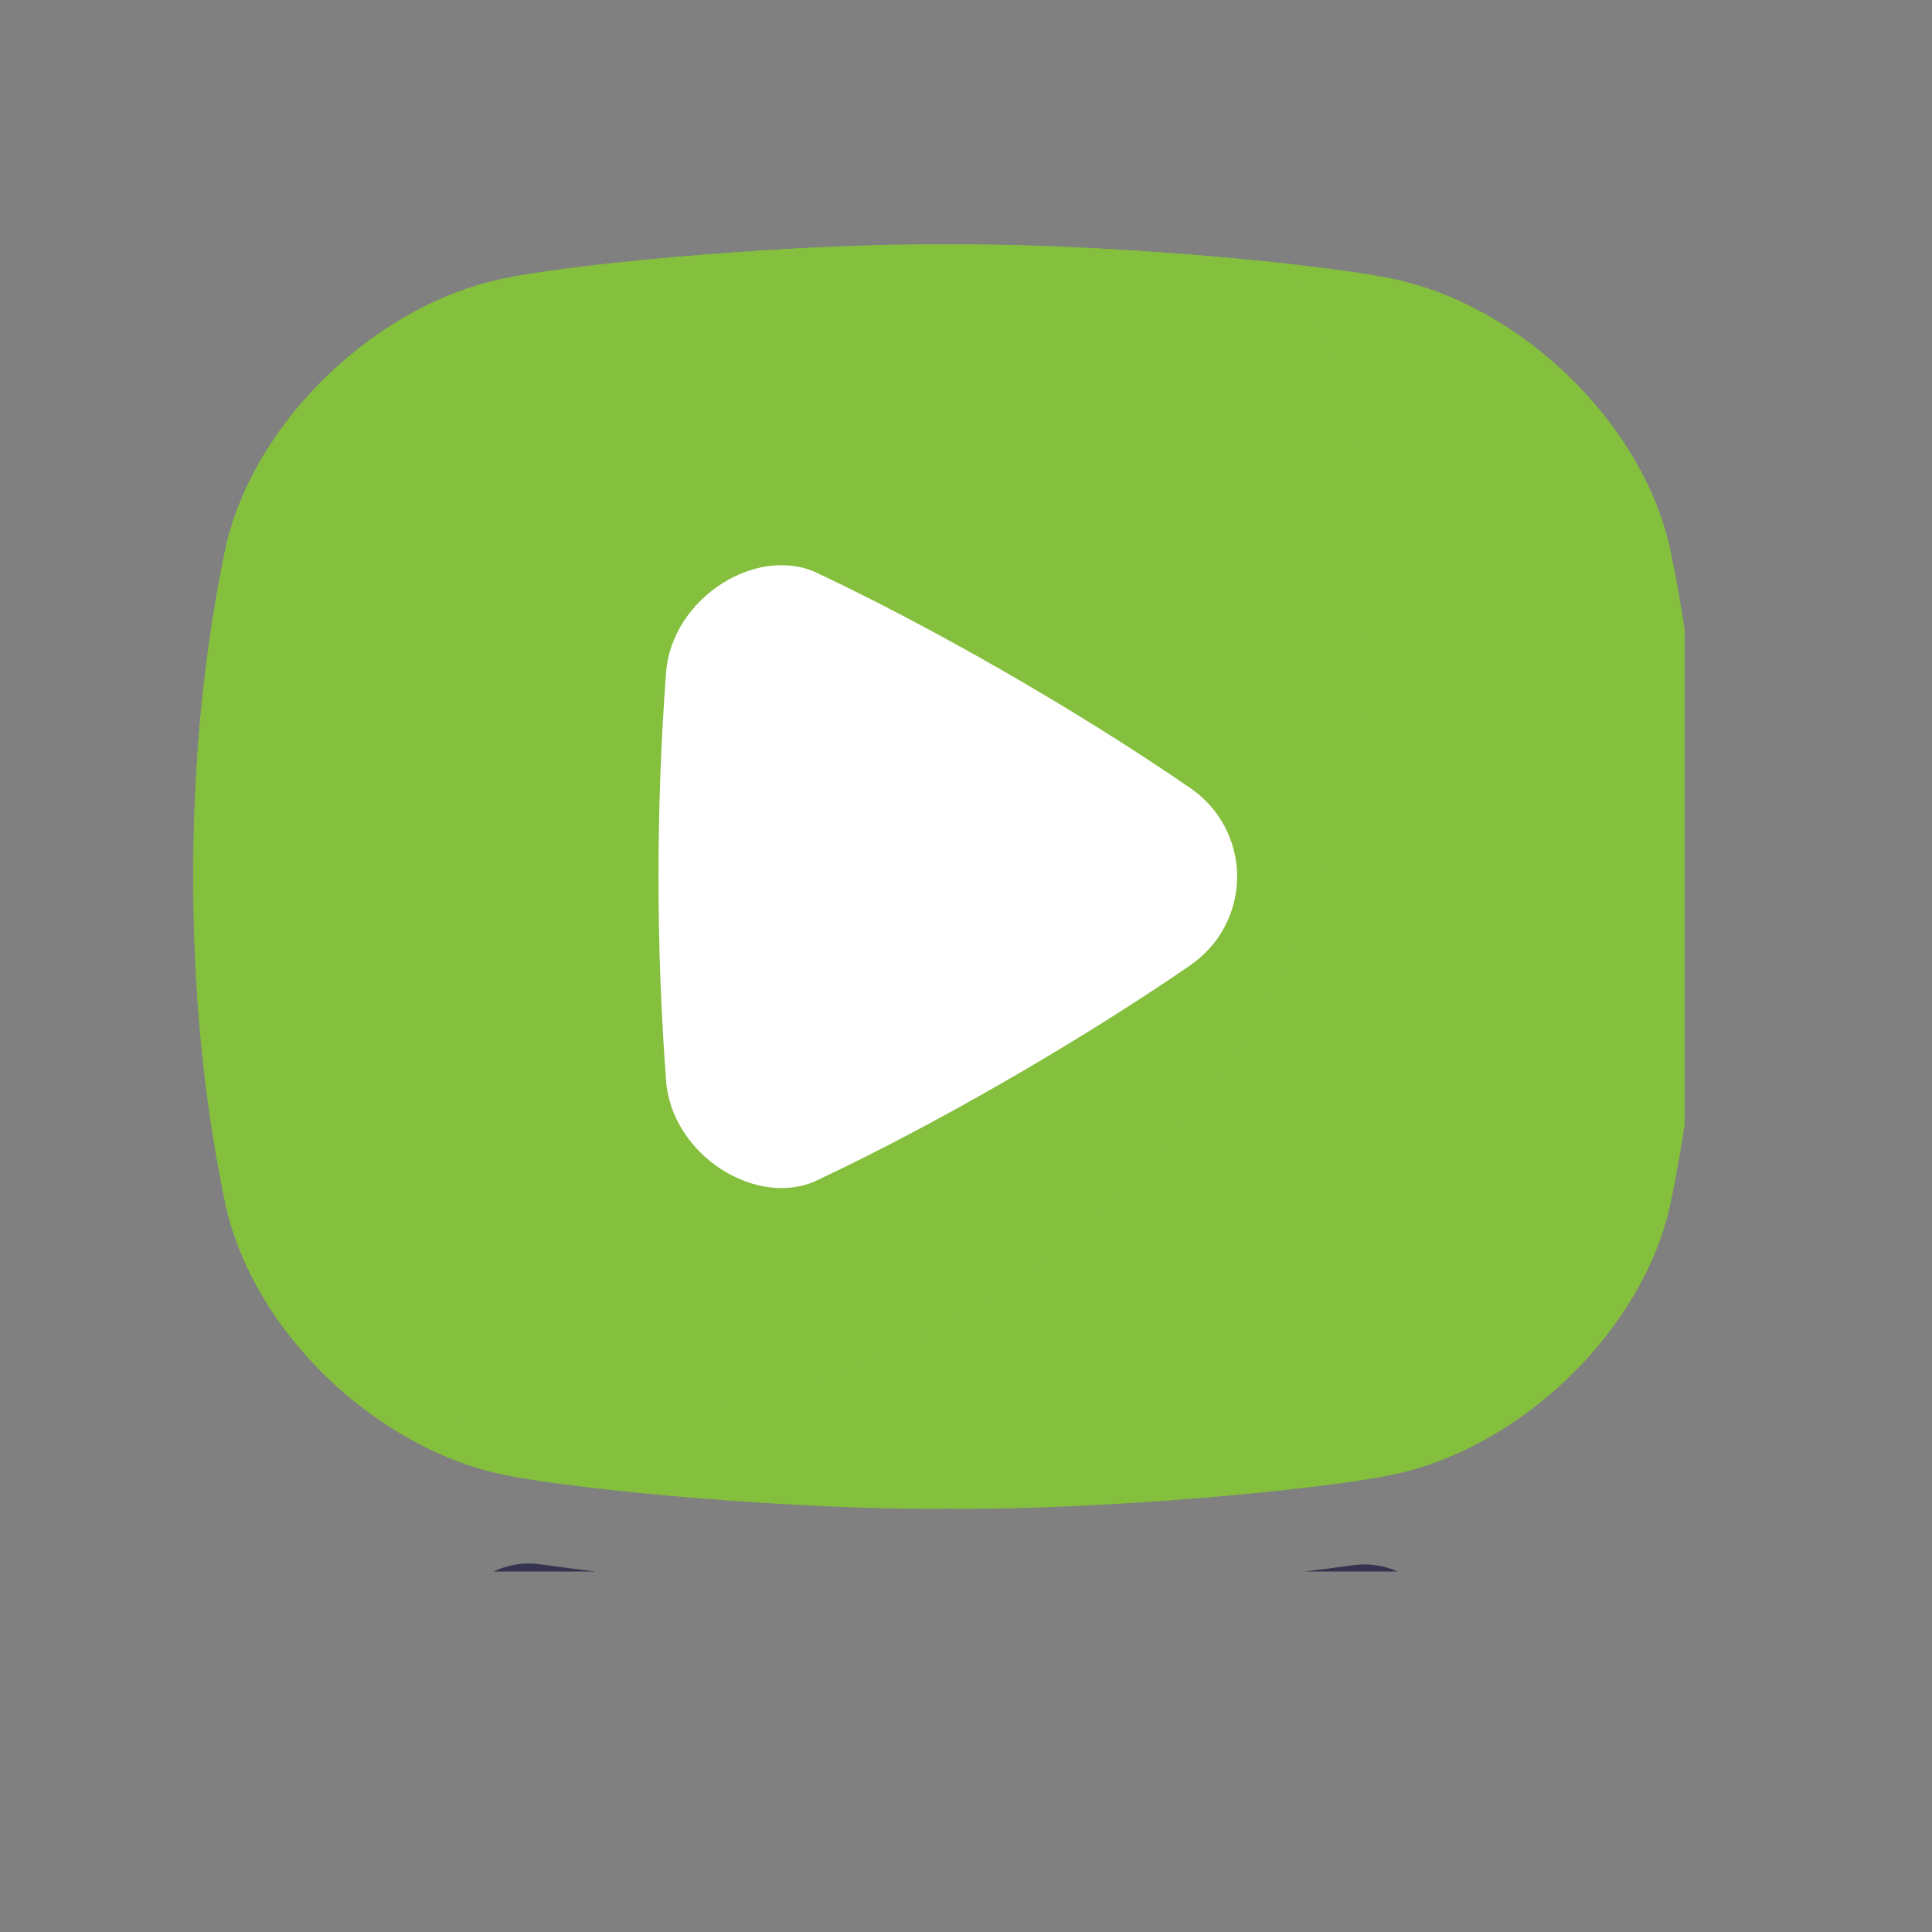<svg xmlns="http://www.w3.org/2000/svg" xmlns:xlink="http://www.w3.org/1999/xlink" width="500" zoomAndPan="magnify" viewBox="0 0 375 375" height="500" preserveAspectRatio="xMidYMid meet" version="1.0"><rect x="0" y="0" width="375" height="375" fill="#808080" stroke="none"/><defs><clipPath id="cf439d081e"><path d="M 86 303 L 281 303 L 281 305.027 L 86 305.027 Z M 86 303 " clip-rule="nonzero"/></clipPath><clipPath id="a2e2924eaa"><path d="M 37.5 47.027 L 327 47.027 L 327 293 L 37.5 293 Z M 37.5 47.027 " clip-rule="nonzero"/></clipPath><clipPath id="a80acec1c7"><path d="M 37.5 47.027 L 266 47.027 L 266 277 L 37.5 277 Z M 37.5 47.027 " clip-rule="nonzero"/></clipPath></defs><g clip-path="url(#cf439d081e)"><path fill="#34344f" d="M 184.305 340.961 C 174.328 340.961 164.516 340.738 155.129 340.324 C 135.824 339.492 117.941 337.867 100.398 335.355 C 99.879 335.277 99.363 335.18 98.855 335.055 C 98.348 334.93 97.844 334.777 97.348 334.602 C 96.855 334.43 96.371 334.23 95.895 334.008 C 95.418 333.785 94.957 333.539 94.504 333.27 C 94.055 333.004 93.617 332.715 93.195 332.402 C 92.77 332.094 92.363 331.762 91.977 331.41 C 91.586 331.059 91.211 330.691 90.859 330.305 C 90.504 329.914 90.172 329.512 89.855 329.09 C 89.543 328.672 89.25 328.238 88.977 327.789 C 88.707 327.34 88.457 326.879 88.23 326.402 C 88.004 325.93 87.805 325.449 87.625 324.953 C 87.445 324.461 87.293 323.961 87.16 323.453 C 87.031 322.941 86.93 322.43 86.848 321.91 C 86.77 321.391 86.715 320.871 86.688 320.348 C 86.66 319.824 86.66 319.297 86.684 318.773 C 86.707 318.25 86.754 317.73 86.832 317.211 C 86.906 316.691 87.008 316.176 87.133 315.668 C 87.258 315.156 87.406 314.656 87.582 314.16 C 87.758 313.664 87.957 313.18 88.18 312.707 C 88.398 312.23 88.645 311.766 88.914 311.316 C 89.18 310.863 89.473 310.426 89.781 310.004 C 90.094 309.582 90.422 309.176 90.773 308.785 C 91.125 308.395 91.496 308.023 91.883 307.668 C 92.27 307.316 92.672 306.98 93.094 306.668 C 93.512 306.352 93.949 306.059 94.398 305.789 C 94.848 305.516 95.309 305.27 95.781 305.043 C 96.254 304.816 96.738 304.613 97.23 304.434 C 97.723 304.258 98.227 304.102 98.734 303.973 C 99.242 303.844 99.754 303.738 100.273 303.66 C 100.793 303.582 101.312 303.527 101.84 303.5 C 102.363 303.473 102.887 303.469 103.41 303.492 C 103.934 303.516 104.457 303.566 104.977 303.641 C 121.441 306 138.309 307.531 156.535 308.32 C 165.504 308.703 174.844 308.895 184.355 308.922 C 193.715 308.922 202.98 308.711 211.859 308.352 C 229.789 307.582 246.387 306.098 262.586 303.812 C 263.105 303.742 263.629 303.691 264.152 303.672 C 264.676 303.648 265.199 303.652 265.727 303.684 C 266.25 303.715 266.77 303.77 267.289 303.848 C 267.805 303.93 268.32 304.035 268.828 304.168 C 269.336 304.301 269.836 304.453 270.328 304.637 C 270.82 304.816 271.305 305.02 271.777 305.246 C 272.25 305.477 272.707 305.727 273.156 306 C 273.605 306.273 274.039 306.566 274.457 306.883 C 274.875 307.199 275.277 307.535 275.664 307.891 C 276.051 308.246 276.418 308.617 276.766 309.008 C 277.117 309.398 277.445 309.809 277.754 310.23 C 278.066 310.656 278.352 311.094 278.617 311.543 C 278.887 311.996 279.129 312.461 279.352 312.938 C 279.57 313.414 279.766 313.898 279.941 314.395 C 280.113 314.887 280.262 315.391 280.387 315.902 C 280.508 316.41 280.609 316.926 280.68 317.445 C 280.754 317.965 280.801 318.484 280.824 319.012 C 280.844 319.535 280.84 320.059 280.812 320.582 C 280.781 321.105 280.727 321.625 280.645 322.145 C 280.566 322.664 280.461 323.176 280.328 323.684 C 280.199 324.191 280.043 324.691 279.863 325.184 C 279.68 325.68 279.477 326.16 279.25 326.633 C 279.023 327.105 278.77 327.566 278.5 328.016 C 278.227 328.461 277.93 328.895 277.617 329.316 C 277.301 329.734 276.965 330.137 276.609 330.523 C 276.254 330.91 275.883 331.277 275.492 331.625 C 275.098 331.977 274.691 332.305 274.27 332.613 C 273.844 332.926 273.406 333.211 272.953 333.48 C 272.504 333.746 272.039 333.988 271.562 334.211 C 271.086 334.43 270.602 334.629 270.105 334.801 C 269.613 334.973 269.109 335.125 268.598 335.246 C 268.09 335.371 267.574 335.469 267.055 335.543 C 249.812 337.969 232.207 339.547 213.23 340.359 C 203.859 340.707 194.145 340.922 184.305 340.961 Z M 184.305 340.961 " fill-opacity="1" fill-rule="nonzero"/></g><g clip-path="url(#a2e2924eaa)"><path fill="#84bf3e" d="M 324.164 106.469 C 318.637 81.594 294.539 58.805 269.602 53.965 C 254.402 50.926 212.008 47.172 183.969 47.465 C 155.934 47.156 113.535 50.898 98.34 53.949 C 73.395 58.789 49.281 81.574 43.77 106.449 C 40.629 121.578 37.559 142.117 37.504 170.172 C 37.551 198.207 40.637 218.762 43.801 233.871 C 49.309 258.746 73.43 281.535 98.367 286.375 C 113.57 289.414 155.957 293.168 183.996 292.855 C 212.031 293.168 254.43 289.426 269.629 286.375 C 294.574 281.535 318.688 258.746 324.191 233.871 C 327.332 218.762 330.41 198.223 330.484 170.172 C 330.383 142.121 327.305 121.578 324.164 106.469 Z M 324.164 106.469 " fill-opacity="1" fill-rule="nonzero"/></g><g clip-path="url(#a80acec1c7)"><path fill="#84bf3e" d="M 69.223 272.395 C 81.469 275.324 93.887 276.789 106.48 276.781 C 194.375 276.781 265.625 205.531 265.625 117.641 C 265.641 106.199 264.43 94.887 261.992 83.703 C 259.559 72.523 255.953 61.734 251.18 51.332 C 231.629 49.137 204.102 47.258 183.969 47.465 C 155.934 47.156 113.535 50.898 98.34 53.949 C 73.395 58.789 49.281 81.574 43.77 106.449 C 40.629 121.578 37.559 142.117 37.504 170.172 C 37.551 198.207 40.637 218.762 43.801 233.871 C 47.016 248.512 56.711 262.434 69.223 272.395 Z M 69.223 272.395 " fill-opacity="1" fill-rule="nonzero"/></g><path fill="#ffffff" d="M 231.105 187.32 C 208.172 203.082 179.992 219.02 159.156 228.824 C 147.379 234.98 130.172 224.359 129.258 209.438 C 127.332 183.246 127.332 157.059 129.258 130.867 C 130.172 115.941 147.379 105.324 159.156 111.48 C 179.992 121.301 208.172 137.223 231.094 153.004 C 231.785 153.48 232.449 153.996 233.078 154.551 C 233.711 155.109 234.305 155.699 234.863 156.328 C 235.426 156.957 235.941 157.617 236.422 158.309 C 236.902 159 237.336 159.719 237.73 160.461 C 238.121 161.207 238.465 161.973 238.766 162.758 C 239.062 163.543 239.316 164.344 239.516 165.16 C 239.719 165.977 239.871 166.805 239.973 167.637 C 240.074 168.473 240.125 169.312 240.125 170.152 C 240.125 170.992 240.074 171.832 239.973 172.668 C 239.871 173.5 239.719 174.328 239.516 175.145 C 239.316 175.961 239.062 176.762 238.766 177.547 C 238.465 178.336 238.121 179.098 237.73 179.844 C 237.336 180.59 236.902 181.305 236.422 181.996 C 235.941 182.688 235.426 183.348 234.863 183.977 C 234.305 184.605 233.711 185.199 233.078 185.754 C 232.449 186.309 231.785 186.824 231.094 187.301 Z M 231.105 187.32 " fill-opacity="1" fill-rule="nonzero"/></svg>